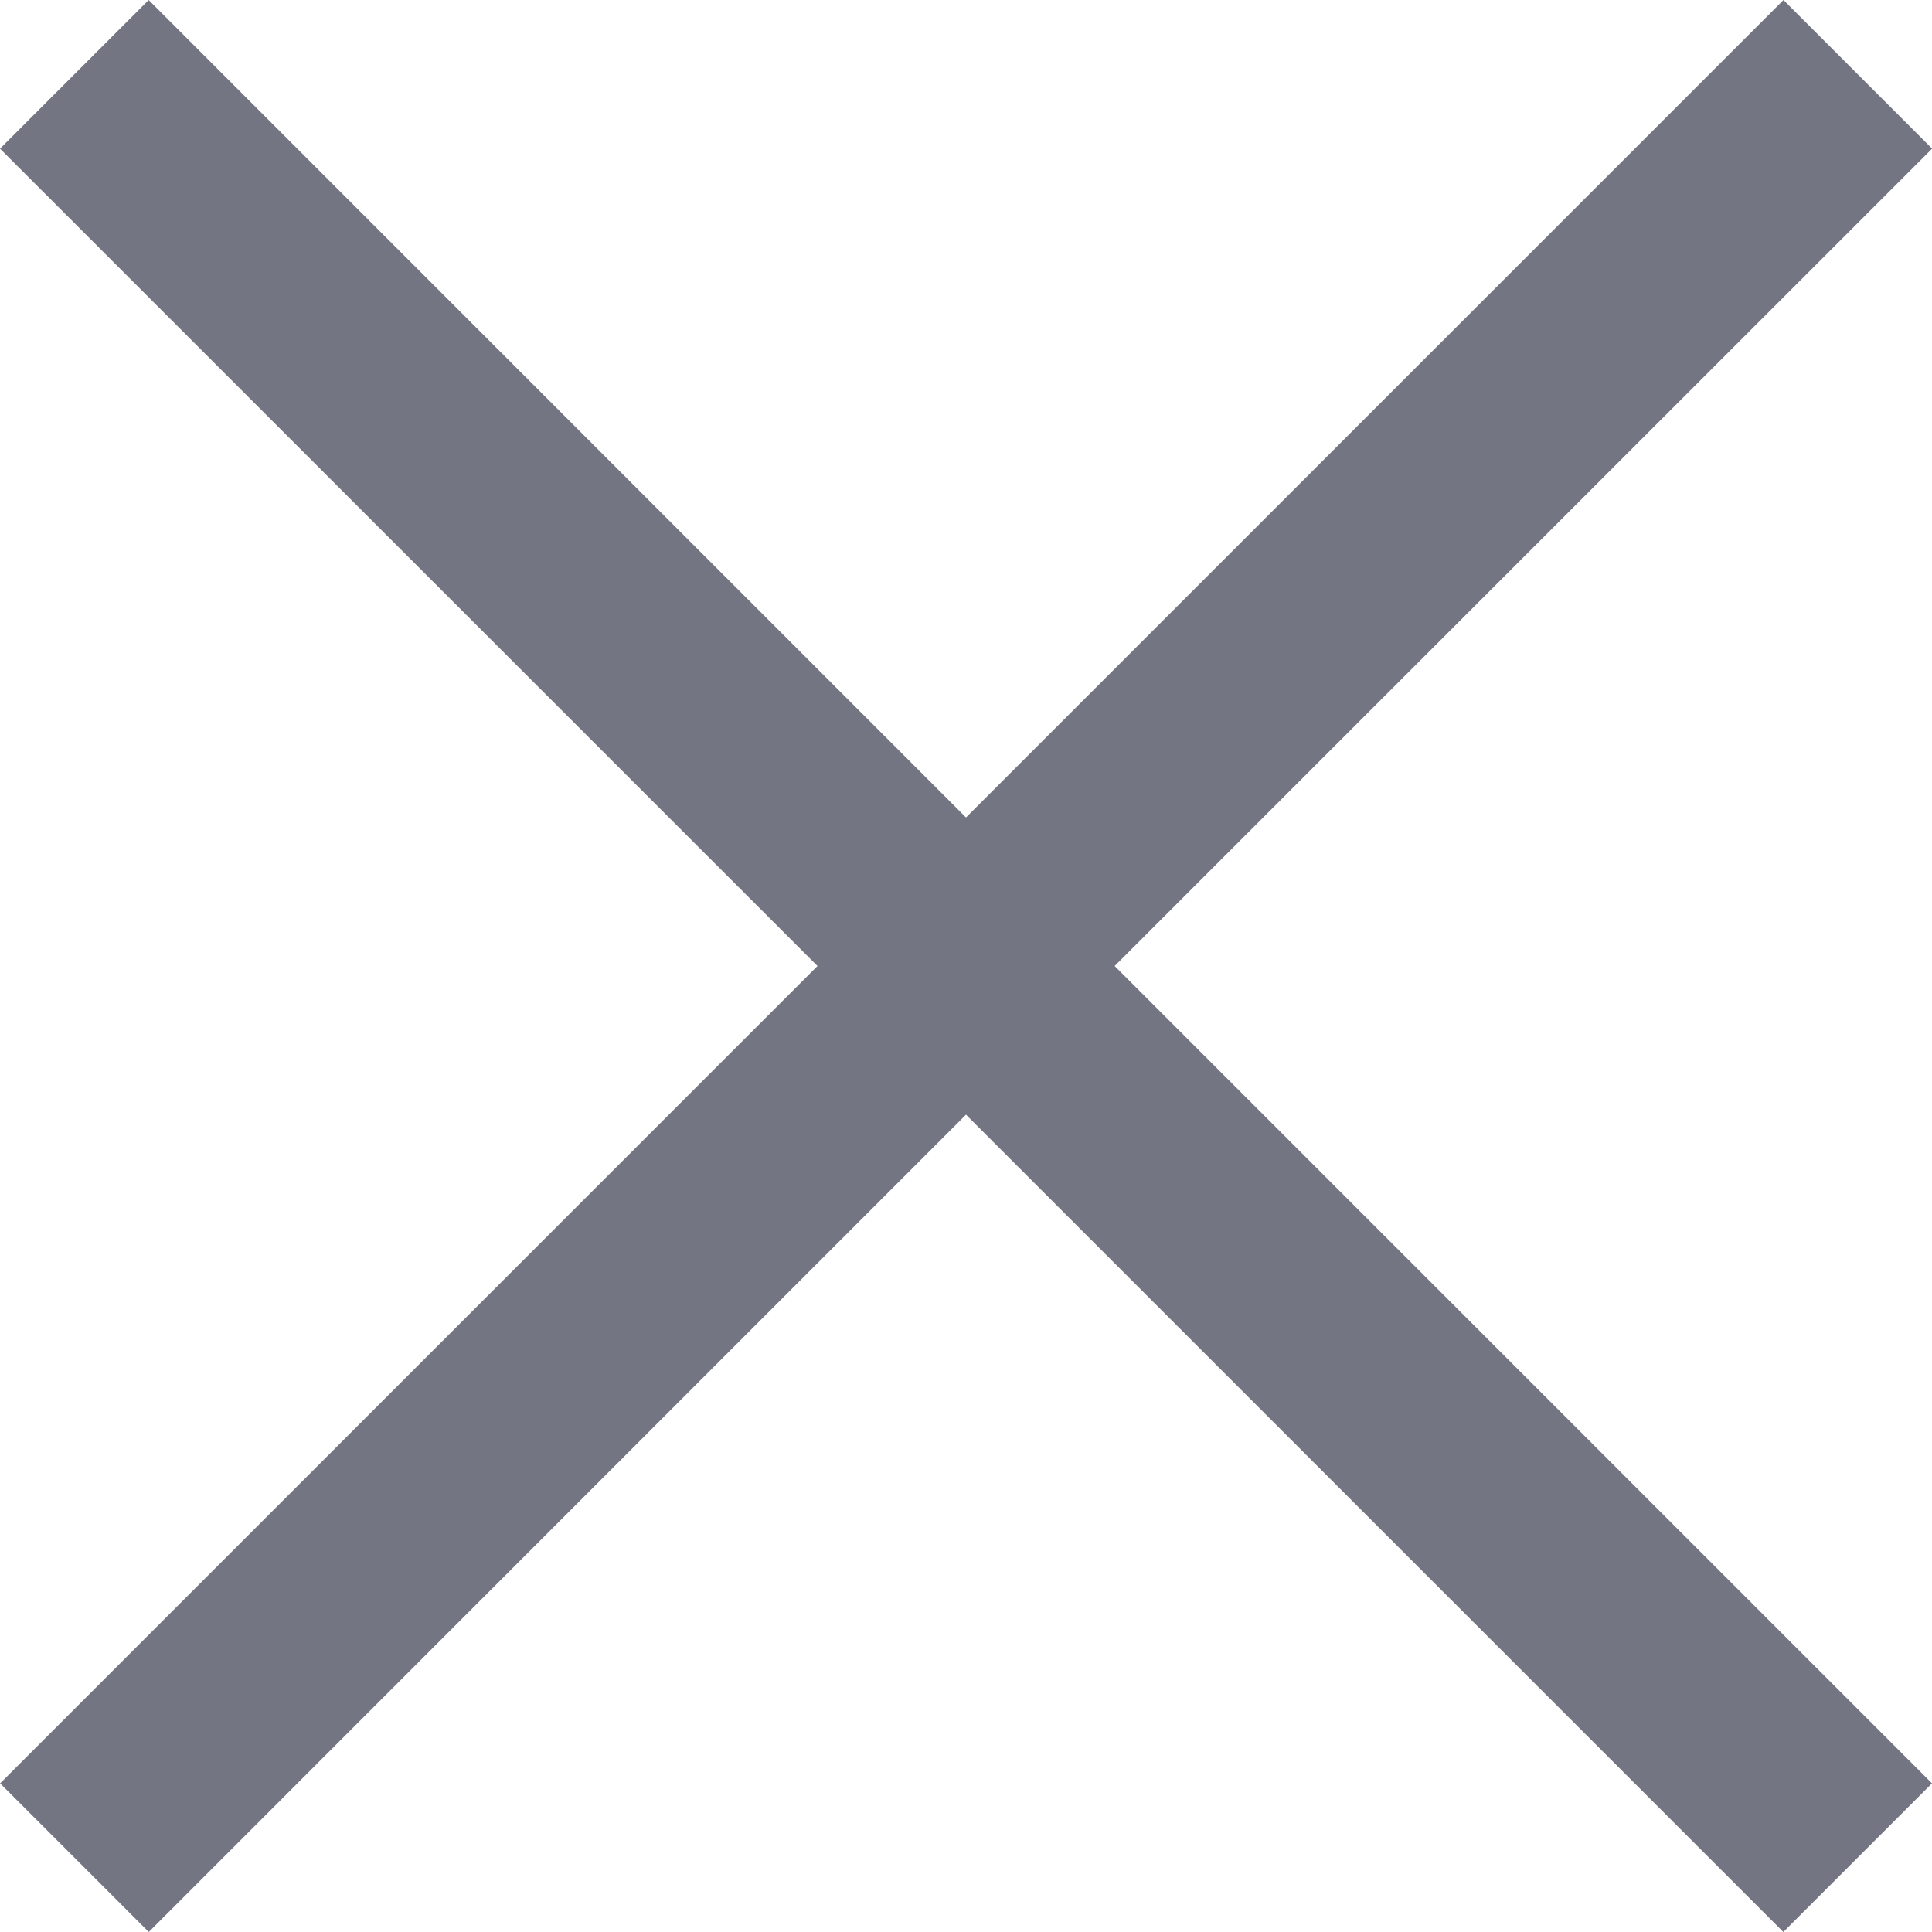 <svg width="16" height="16" viewBox="0 0 16 16" fill="none" xmlns="http://www.w3.org/2000/svg">
<path fill-rule="evenodd" clip-rule="evenodd" d="M0 1.231L1.231 0L8 6.77L14.77 0L16.001 1.231L9.231 8L16 14.769L14.769 16L8 9.231L1.232 16L0.001 14.769L6.77 8L0 1.231Z" fill="#737682"/>
</svg>

